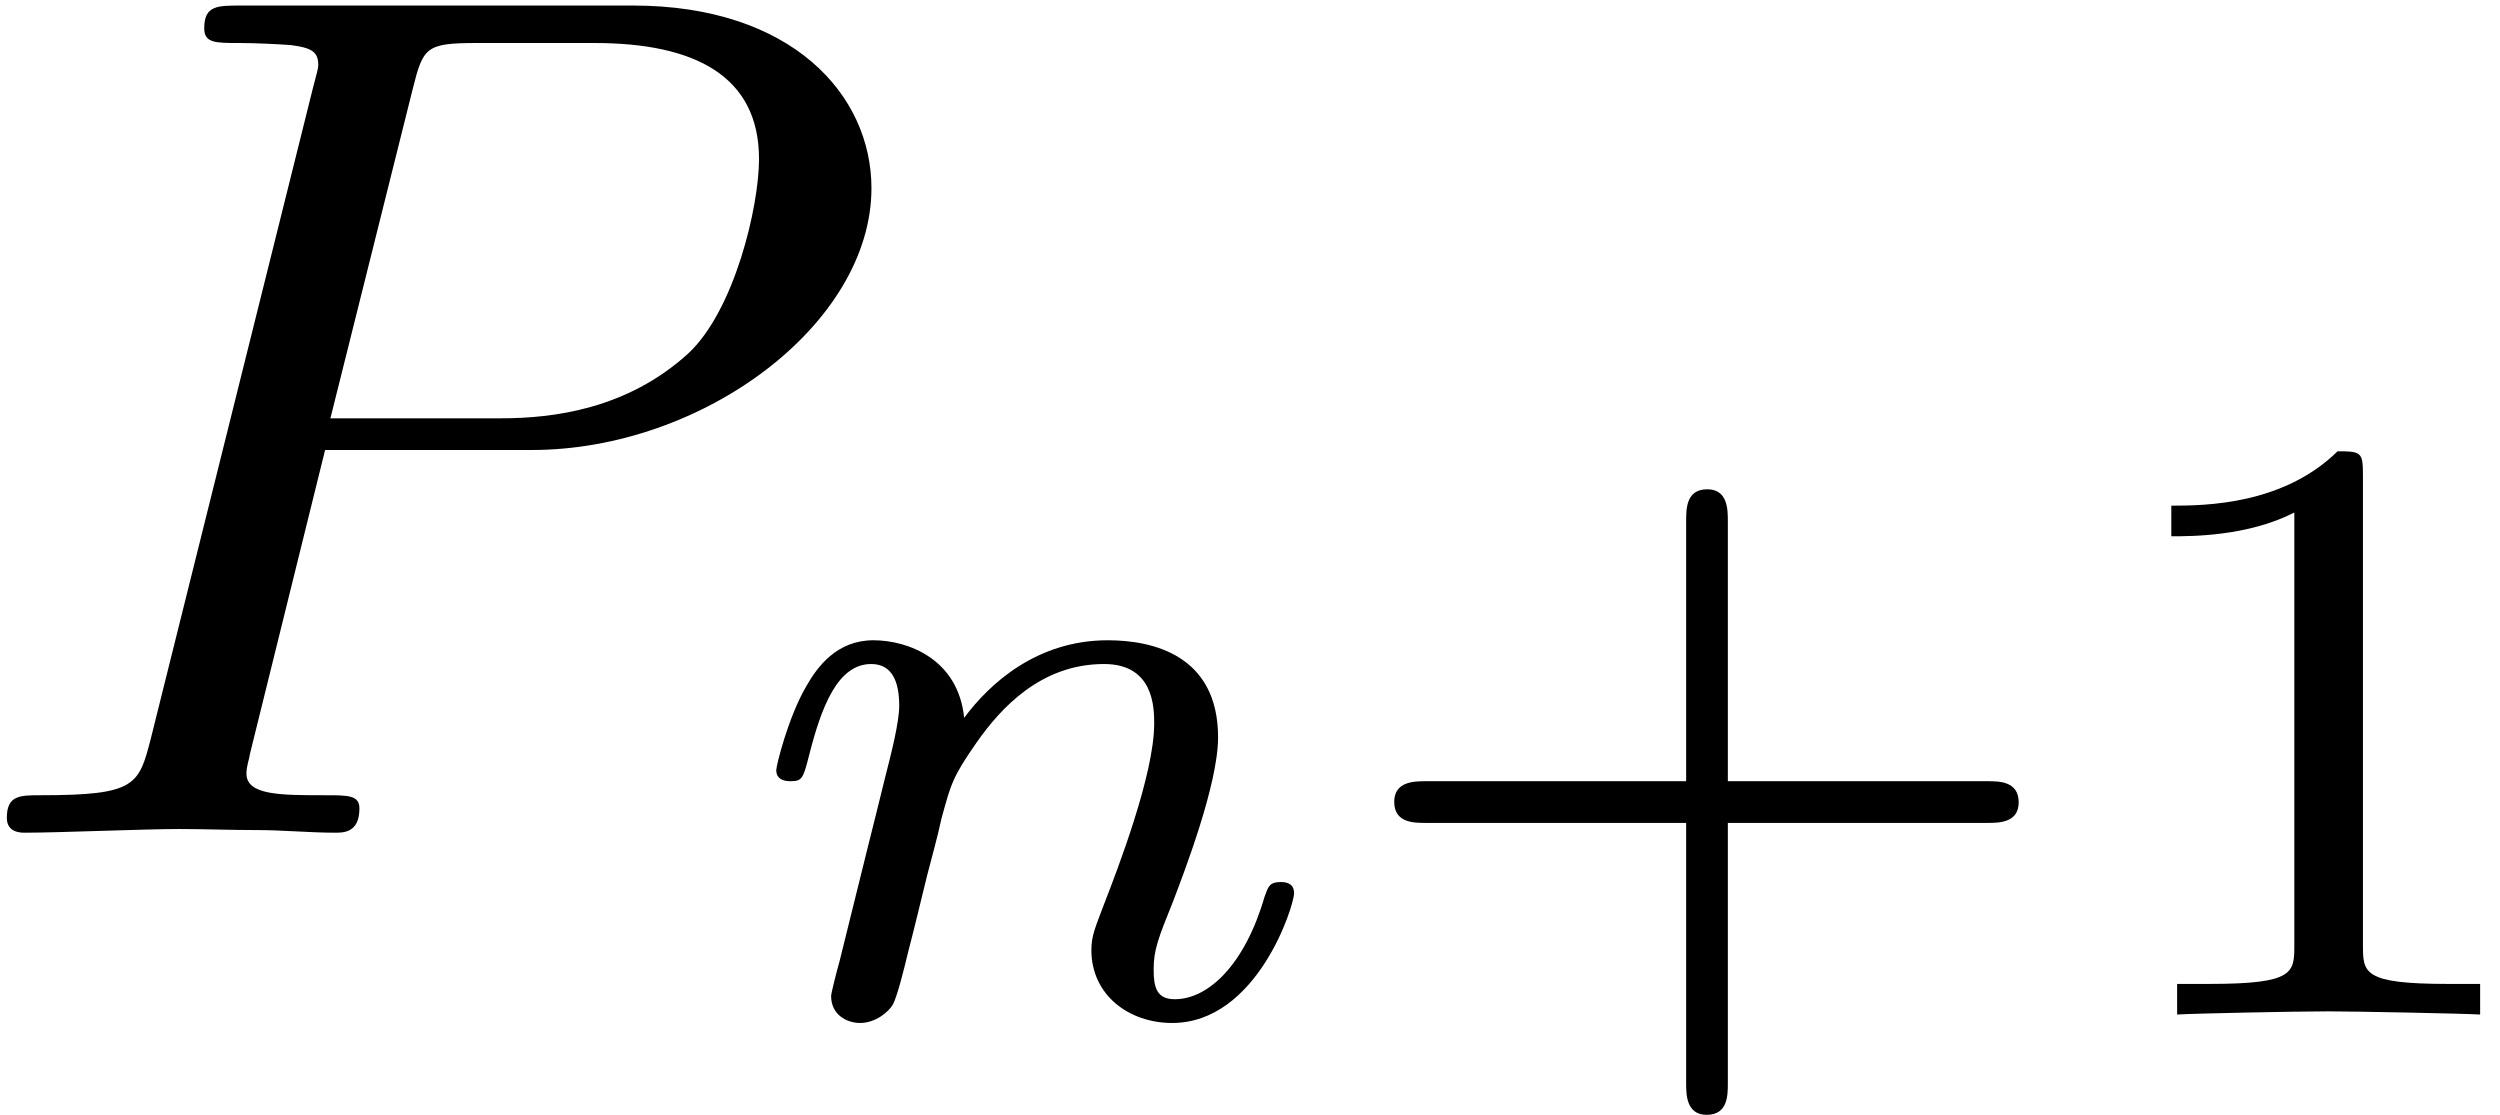 <?xml version="1.0" encoding="UTF-8"?>
<svg xmlns="http://www.w3.org/2000/svg" xmlns:xlink="http://www.w3.org/1999/xlink" width="74pt" height="33pt" viewBox="0 0 74 33" version="1.1"><!--latexit:AAAIinjapVVLbBtFGJ5J0tnUbhrn0TZN+nBrB1LSNrEDuCGkbdLUhZa4oXYSJ7Zr
xuuxs8k+rN1xEndlaQRqL1SAEKoQL5H00geCghBCFeKAVAGqkCCpuCFuXBAXuHBA
iFmvW5yWpqmY1Wr/+We+f77/n9lvUjlZMmh39y1YVV2zDs3NR72zRDckTY16tdQ0
Eakx4cW6OCVxd8RLtVwjgOfe/8i1S6jdtdvjbX/k0Y49j3X6DvT2Dxx7JnRyPBpP
iukpWTPoqFfNy/Lyeodzw2b3eCi8f4YUjEn+Lccd84oyNozLdRvrXQ2NTc2bWBWr
ZjVsHUNMYLVsPXNc3tKytbVt2/YdO5mTbWAbWT1rYK2sjW1nO5g7msIGkSWVjIqa
rOkRRUuTUSpRmURzOsFKSiYJBWdVKSOJmPKUImlMSdJVn8LiTFbX8mr6iAWcNLS8
LpIImaceUG7Le/c593d1j4bCp44NxkPh0sRwDosk2O3mD3BBVrfk73n8iUk7DRUr
JGqbxBgvAxafDNw2o6HwyVLerpol51N9T0/wQhhUl9Qsc43wQAcPcWKh8HCeYs47
XBq5ePBwgOPszvKg88jQ0eCdPic1QLmVylNisEa2lTUlG2pwPK2JeYWotEQl5uvO
0YSJdSqJMik64nmD8CRmcJbEuGmRNhJmqXxFdzv3pN0ZTeevSt0lbyXCxIpBp5Ti
3T6joKQ4WsF0yrh7zHLeb8xaxVgZLbUyeiwjzZeD7HWnJQPLsjZnWLvAWVteN9U0
2bgrL5o5kDAlNccLo4p2Wpm8zKe6aSFHeBydb4Nc4AYWdYlXxi1OYR2LlB98hyM+
RHjpdDKC+bz0ED9gisRHovEZQmO+hBmX+Z9Ai2Zcx2qW19SMW0S0HFHNosdXvD8+
pWMbfxt3O9Da8RYFf2WIMod2h3v1Znp88bQVypDOEHvhymX9xVXTtpj7KzK3v+0P
WPOBnFYkXkHPTiq+q5Kx7Voj5UG7Uj3/v1L3FGqVsZ5VGKmarqw4PA+39TmsZy14
R9Hc8xAHpoyKFc3E2lFiGRU3OaZ4D85hCfqzJ4YXjrPmhefYJtYyFgoH+Z98a+T5
U85wZHSM98O8PlyoMkEZZw3eD3Gd8RzusKXV5WKb2ZaxYU3FosaVb2KyHGExFihb
3Js4zQVuSBIt3cZ6YTER4M4XcNLVWKF7aVsKF1OB//R7Dg/aSy4RZyZrXUFU4kQG
vpy9+qfjq81sGw8pTfM1h/i9sDgTKFuW9itd3UGfmz+A1VnKmzsaZDstjR0fSZpq
p6/IofnZpKvpjmT/y/ViPhEoifkJUiDpgfLl+UPhTETXNMogqAUNoBV4wD7gBwEQ
AxhMgRwwwYvgPHgFvAZeB2+AC+BN8BZ4B7wHLoEr4APwIbgGPgGfgs/A5+A6+ALc
ADfB9+BH8DP4DfwOa2A9bIE7YTv0w17YB/vhIByGY/A0xFCCOqSwAF+CZ+E5+DJ8
Fy7AK/BjeB1+Db+FN+F3yI96UR/qR4fQADqCjqMwmkQimkYGyqM5VEAMnUXn0avo
AnobXUJX0TV0A32DfkK/oF/RH+gv9LdQLTiEOqFZaBN2C16hU9gndAk+oVc4KESE
qDAtKIJu70QVLF+wJljRBPoPY43S+Q==
-->
<defs>
<g>
<symbol overflow="visible" id="glyph0-0">
<path style="stroke:none;" d=""/>
</symbol>
<symbol overflow="visible" id="glyph0-1">
<path style="stroke:none;" d="M 10.859 -11.328 L 16.969 -11.328 C 22.047 -11.328 27.031 -15.062 27.031 -19.078 C 27.031 -21.844 24.672 -24.484 19.969 -24.484 L 8.359 -24.484 C 7.672 -24.484 7.281 -24.484 7.281 -23.812 C 7.281 -23.375 7.609 -23.375 8.312 -23.375 C 8.781 -23.375 9.438 -23.344 9.859 -23.312 C 10.438 -23.234 10.656 -23.125 10.656 -22.734 C 10.656 -22.594 10.609 -22.484 10.5 -22.047 L 5.703 -2.797 C 5.344 -1.406 5.266 -1.109 2.438 -1.109 C 1.828 -1.109 1.438 -1.109 1.438 -0.438 C 1.438 0 1.859 0 1.969 0 C 2.969 0 5.516 -0.109 6.531 -0.109 C 7.281 -0.109 8.062 -0.078 8.828 -0.078 C 9.609 -0.078 10.406 0 11.156 0 C 11.406 0 11.875 0 11.875 -0.719 C 11.875 -1.109 11.547 -1.109 10.859 -1.109 C 9.531 -1.109 8.531 -1.109 8.531 -1.75 C 8.531 -1.969 8.609 -2.156 8.641 -2.359 Z M 13.453 -22.016 C 13.766 -23.266 13.844 -23.375 15.391 -23.375 L 18.828 -23.375 C 21.797 -23.375 23.703 -22.406 23.703 -19.938 C 23.703 -18.547 22.984 -15.453 21.594 -14.172 C 19.797 -12.547 17.641 -12.266 16.062 -12.266 L 11.016 -12.266 Z M 13.453 -22.016 "/>
</symbol>
<symbol overflow="visible" id="glyph1-0">
<path style="stroke:none;" d=""/>
</symbol>
<symbol overflow="visible" id="glyph1-1">
<path style="stroke:none;" d="M 3.062 -1.578 C 2.969 -1.25 2.812 -0.625 2.812 -0.547 C 2.812 0 3.266 0.25 3.672 0.25 C 4.125 0.25 4.516 -0.078 4.641 -0.297 C 4.766 -0.531 4.969 -1.328 5.094 -1.859 C 5.219 -2.328 5.5 -3.484 5.656 -4.125 C 5.797 -4.672 5.953 -5.219 6.078 -5.797 C 6.359 -6.828 6.406 -7.031 7.125 -8.062 C 7.828 -9.062 9.016 -10.375 10.891 -10.375 C 12.359 -10.375 12.375 -9.094 12.375 -8.609 C 12.375 -7.109 11.297 -4.312 10.891 -3.266 C 10.625 -2.562 10.516 -2.328 10.516 -1.906 C 10.516 -0.578 11.625 0.25 12.906 0.25 C 15.422 0.25 16.516 -3.219 16.516 -3.594 C 16.516 -3.922 16.203 -3.922 16.125 -3.922 C 15.766 -3.922 15.75 -3.766 15.641 -3.484 C 15.062 -1.484 13.984 -0.453 12.984 -0.453 C 12.453 -0.453 12.359 -0.797 12.359 -1.328 C 12.359 -1.906 12.484 -2.234 12.938 -3.359 C 13.234 -4.141 14.266 -6.797 14.266 -8.203 C 14.266 -10.641 12.328 -11.078 11 -11.078 C 8.906 -11.078 7.5 -9.797 6.75 -8.781 C 6.578 -10.516 5.094 -11.078 4.062 -11.078 C 2.984 -11.078 2.406 -10.297 2.078 -9.719 C 1.531 -8.781 1.188 -7.359 1.188 -7.234 C 1.188 -6.906 1.531 -6.906 1.609 -6.906 C 1.953 -6.906 1.984 -6.984 2.156 -7.656 C 2.531 -9.141 3.016 -10.375 4 -10.375 C 4.641 -10.375 4.828 -9.812 4.828 -9.141 C 4.828 -8.656 4.594 -7.734 4.422 -7.062 C 4.25 -6.375 4 -5.344 3.859 -4.797 Z M 3.062 -1.578 "/>
</symbol>
<symbol overflow="visible" id="glyph2-0">
<path style="stroke:none;" d=""/>
</symbol>
<symbol overflow="visible" id="glyph2-1">
<path style="stroke:none;" d="M 11.625 -5.672 L 19.312 -5.672 C 19.641 -5.672 20.234 -5.672 20.234 -6.281 C 20.234 -6.906 19.656 -6.906 19.312 -6.906 L 11.625 -6.906 L 11.625 -14.609 C 11.625 -14.938 11.625 -15.547 11.016 -15.547 C 10.391 -15.547 10.391 -14.969 10.391 -14.609 L 10.391 -6.906 L 2.688 -6.906 C 2.359 -6.906 1.75 -6.906 1.75 -6.297 C 1.75 -5.672 2.328 -5.672 2.688 -5.672 L 10.391 -5.672 L 10.391 2.031 C 10.391 2.359 10.391 2.969 11 2.969 C 11.625 2.969 11.625 2.391 11.625 2.031 Z M 11.625 -5.672 "/>
</symbol>
<symbol overflow="visible" id="glyph2-2">
<path style="stroke:none;" d="M 8.406 -15.969 C 8.406 -16.641 8.359 -16.672 7.656 -16.672 C 6.047 -15.094 3.766 -15.062 2.734 -15.062 L 2.734 -14.156 C 3.344 -14.156 5 -14.156 6.375 -14.859 L 6.375 -2.062 C 6.375 -1.234 6.375 -0.906 3.859 -0.906 L 2.906 -0.906 L 2.906 0 C 3.359 -0.031 6.453 -0.094 7.375 -0.094 C 8.156 -0.094 11.328 -0.031 11.875 0 L 11.875 -0.906 L 10.922 -0.906 C 8.406 -0.906 8.406 -1.234 8.406 -2.062 Z M 8.406 -15.969 "/>
</symbol>
</g>
</defs>
<g id="surface1">
<g style="fill:rgb(0%,0%,0%);fill-opacity:1;">
  <use xlink:href="#glyph0-1" x="-1.236" y="24.648"/>
</g>
<g style="fill:rgb(0%,0%,0%);fill-opacity:1;">
  <use xlink:href="#glyph1-1" x="21.789" y="30.03"/>
</g>
<g style="fill:rgb(0%,0%,0%);fill-opacity:1;">
  <use xlink:href="#glyph2-1" x="39.519" y="30.03"/>
  <use xlink:href="#glyph2-2" x="61.537" y="30.03"/>
</g>
</g>
</svg>
